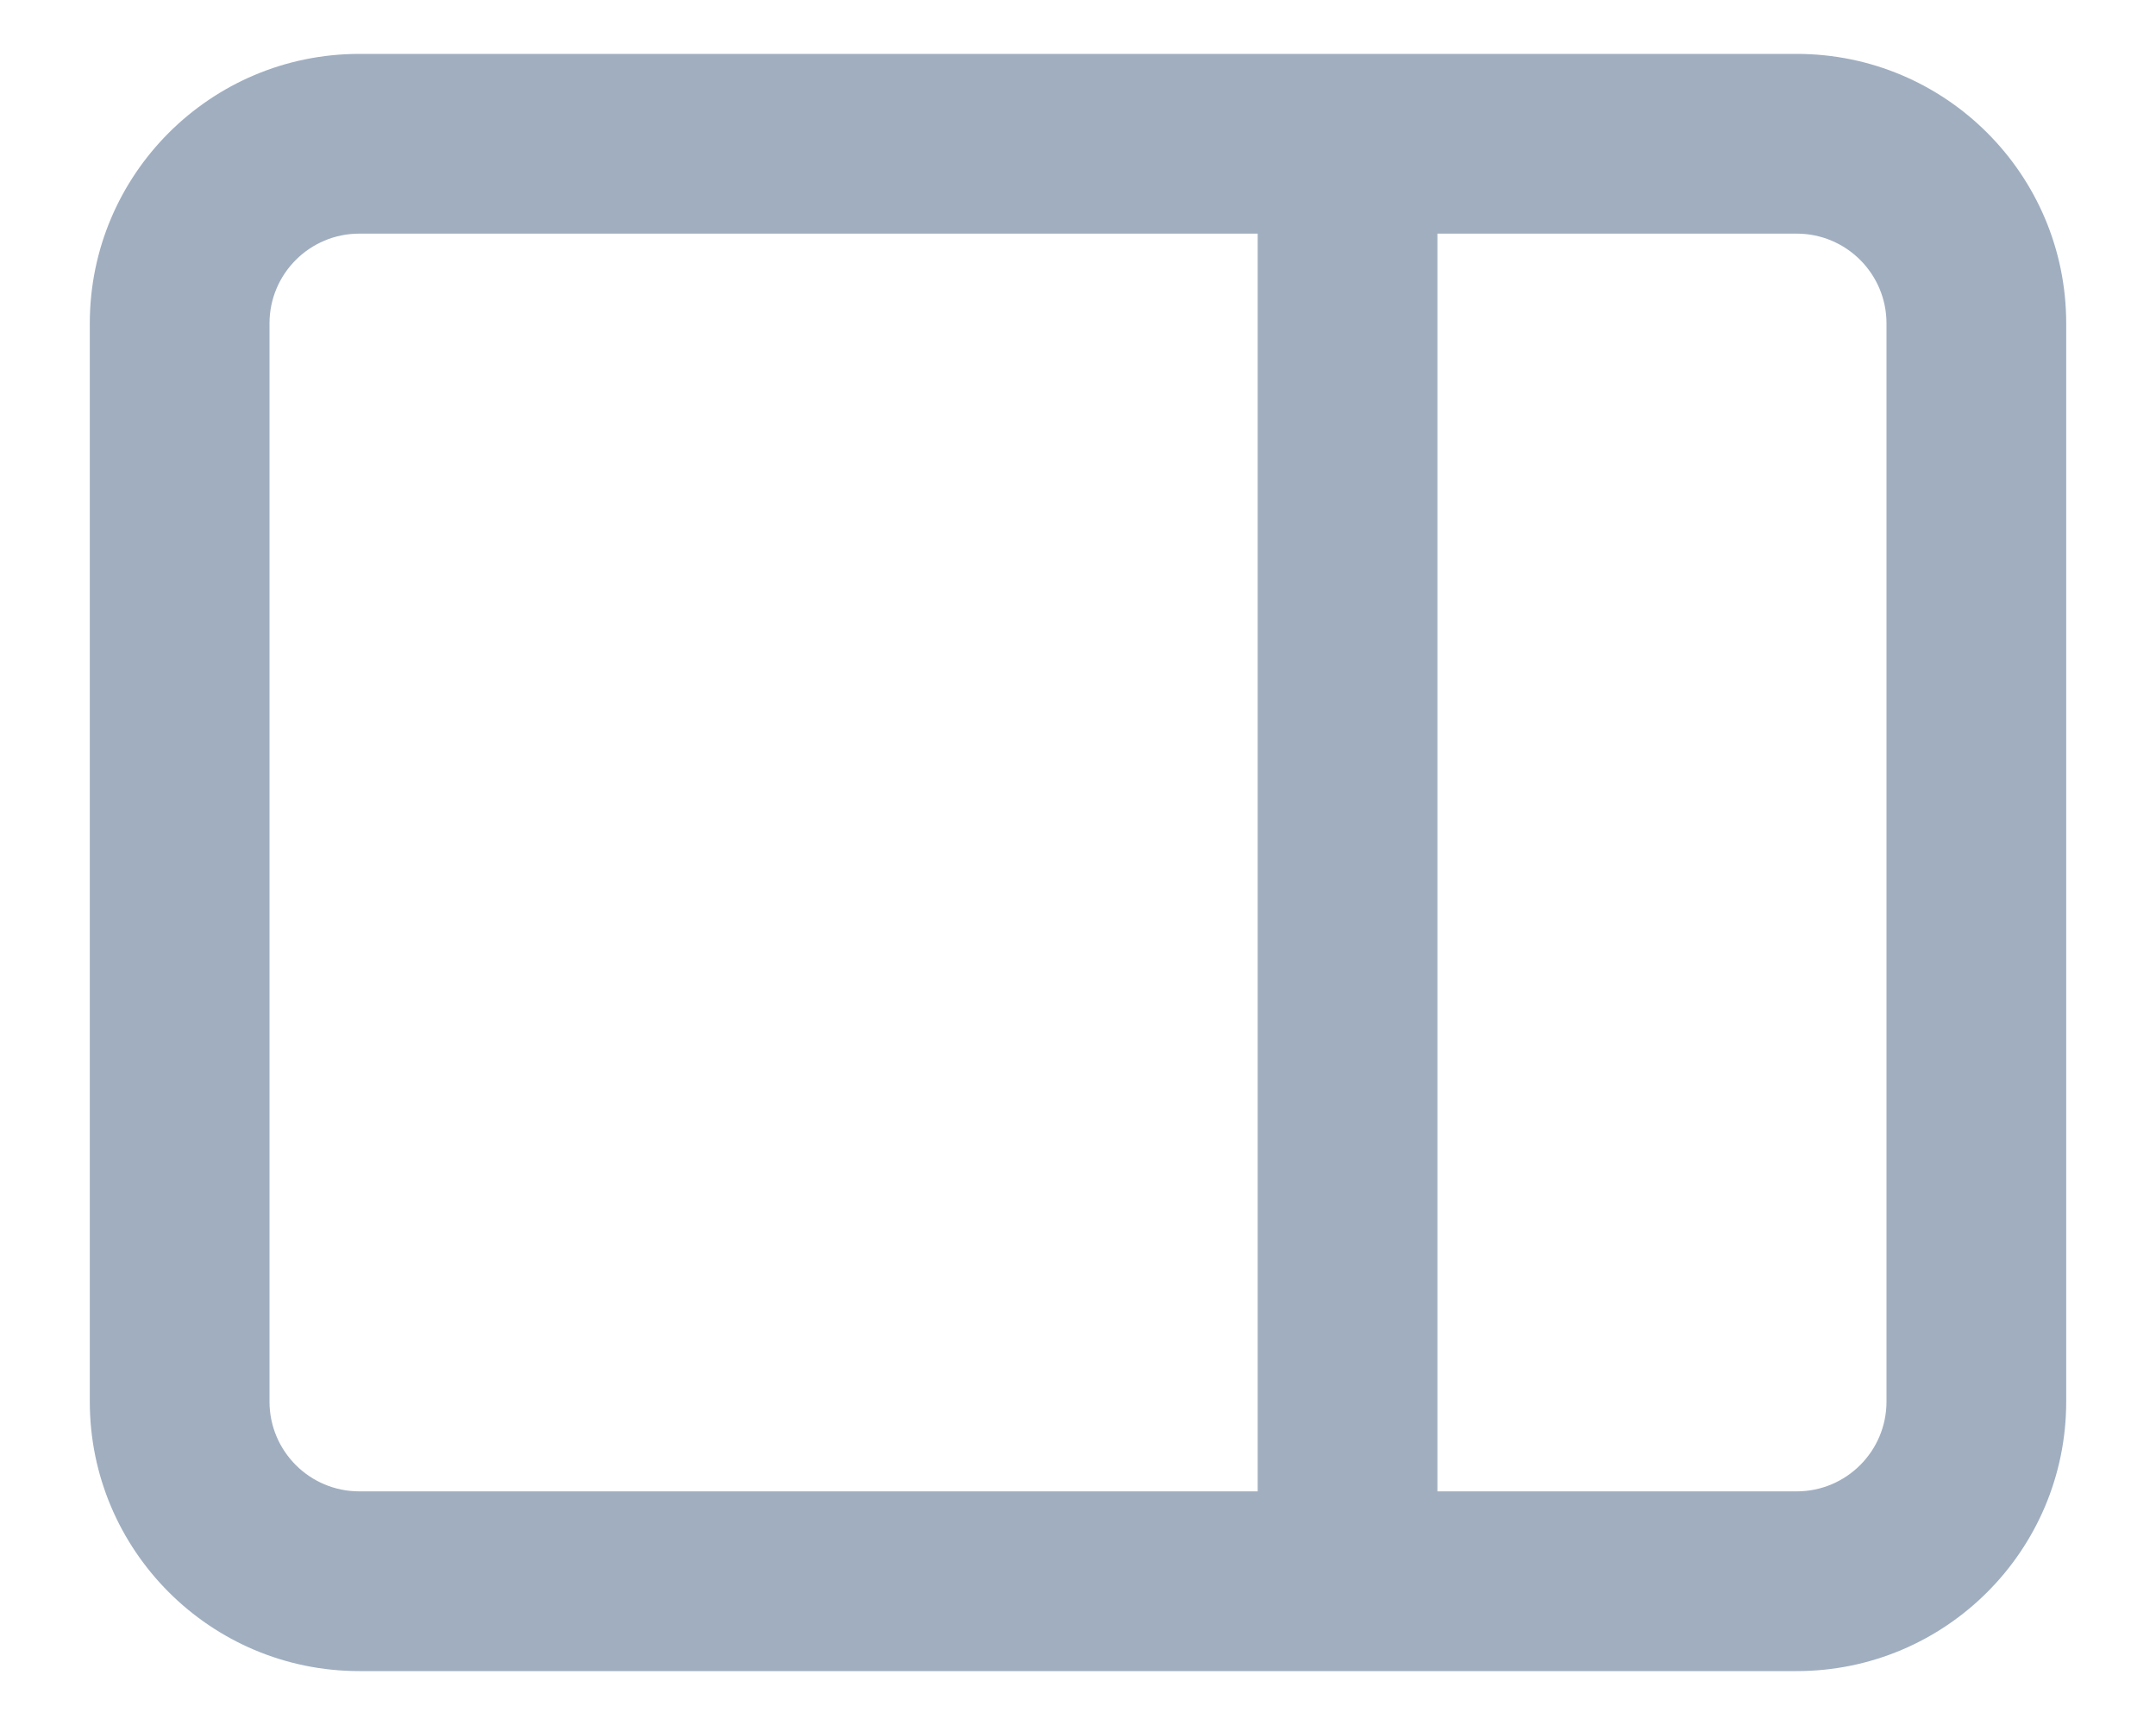 <svg width="20" height="16" viewBox="0 0 20 16" fill="none" xmlns="http://www.w3.org/2000/svg">
<path fill-rule="evenodd" clip-rule="evenodd" d="M0.833 3C0.833 1.619 1.953 0.5 3.333 0.5H16.667C18.047 0.5 19.167 1.619 19.167 3V13C19.167 14.381 18.047 15.5 16.667 15.5H3.333C1.953 15.5 0.833 14.381 0.833 13V3ZM3.333 2.167C2.873 2.167 2.5 2.54 2.5 3V13C2.5 13.46 2.873 13.833 3.333 13.833H11.667V2.167H3.333ZM13.334 2.167V13.833H16.667C17.127 13.833 17.5 13.46 17.5 13V3C17.5 2.54 17.127 2.167 16.667 2.167H13.334Z" fill="#A0AEC0"/>
</svg>
